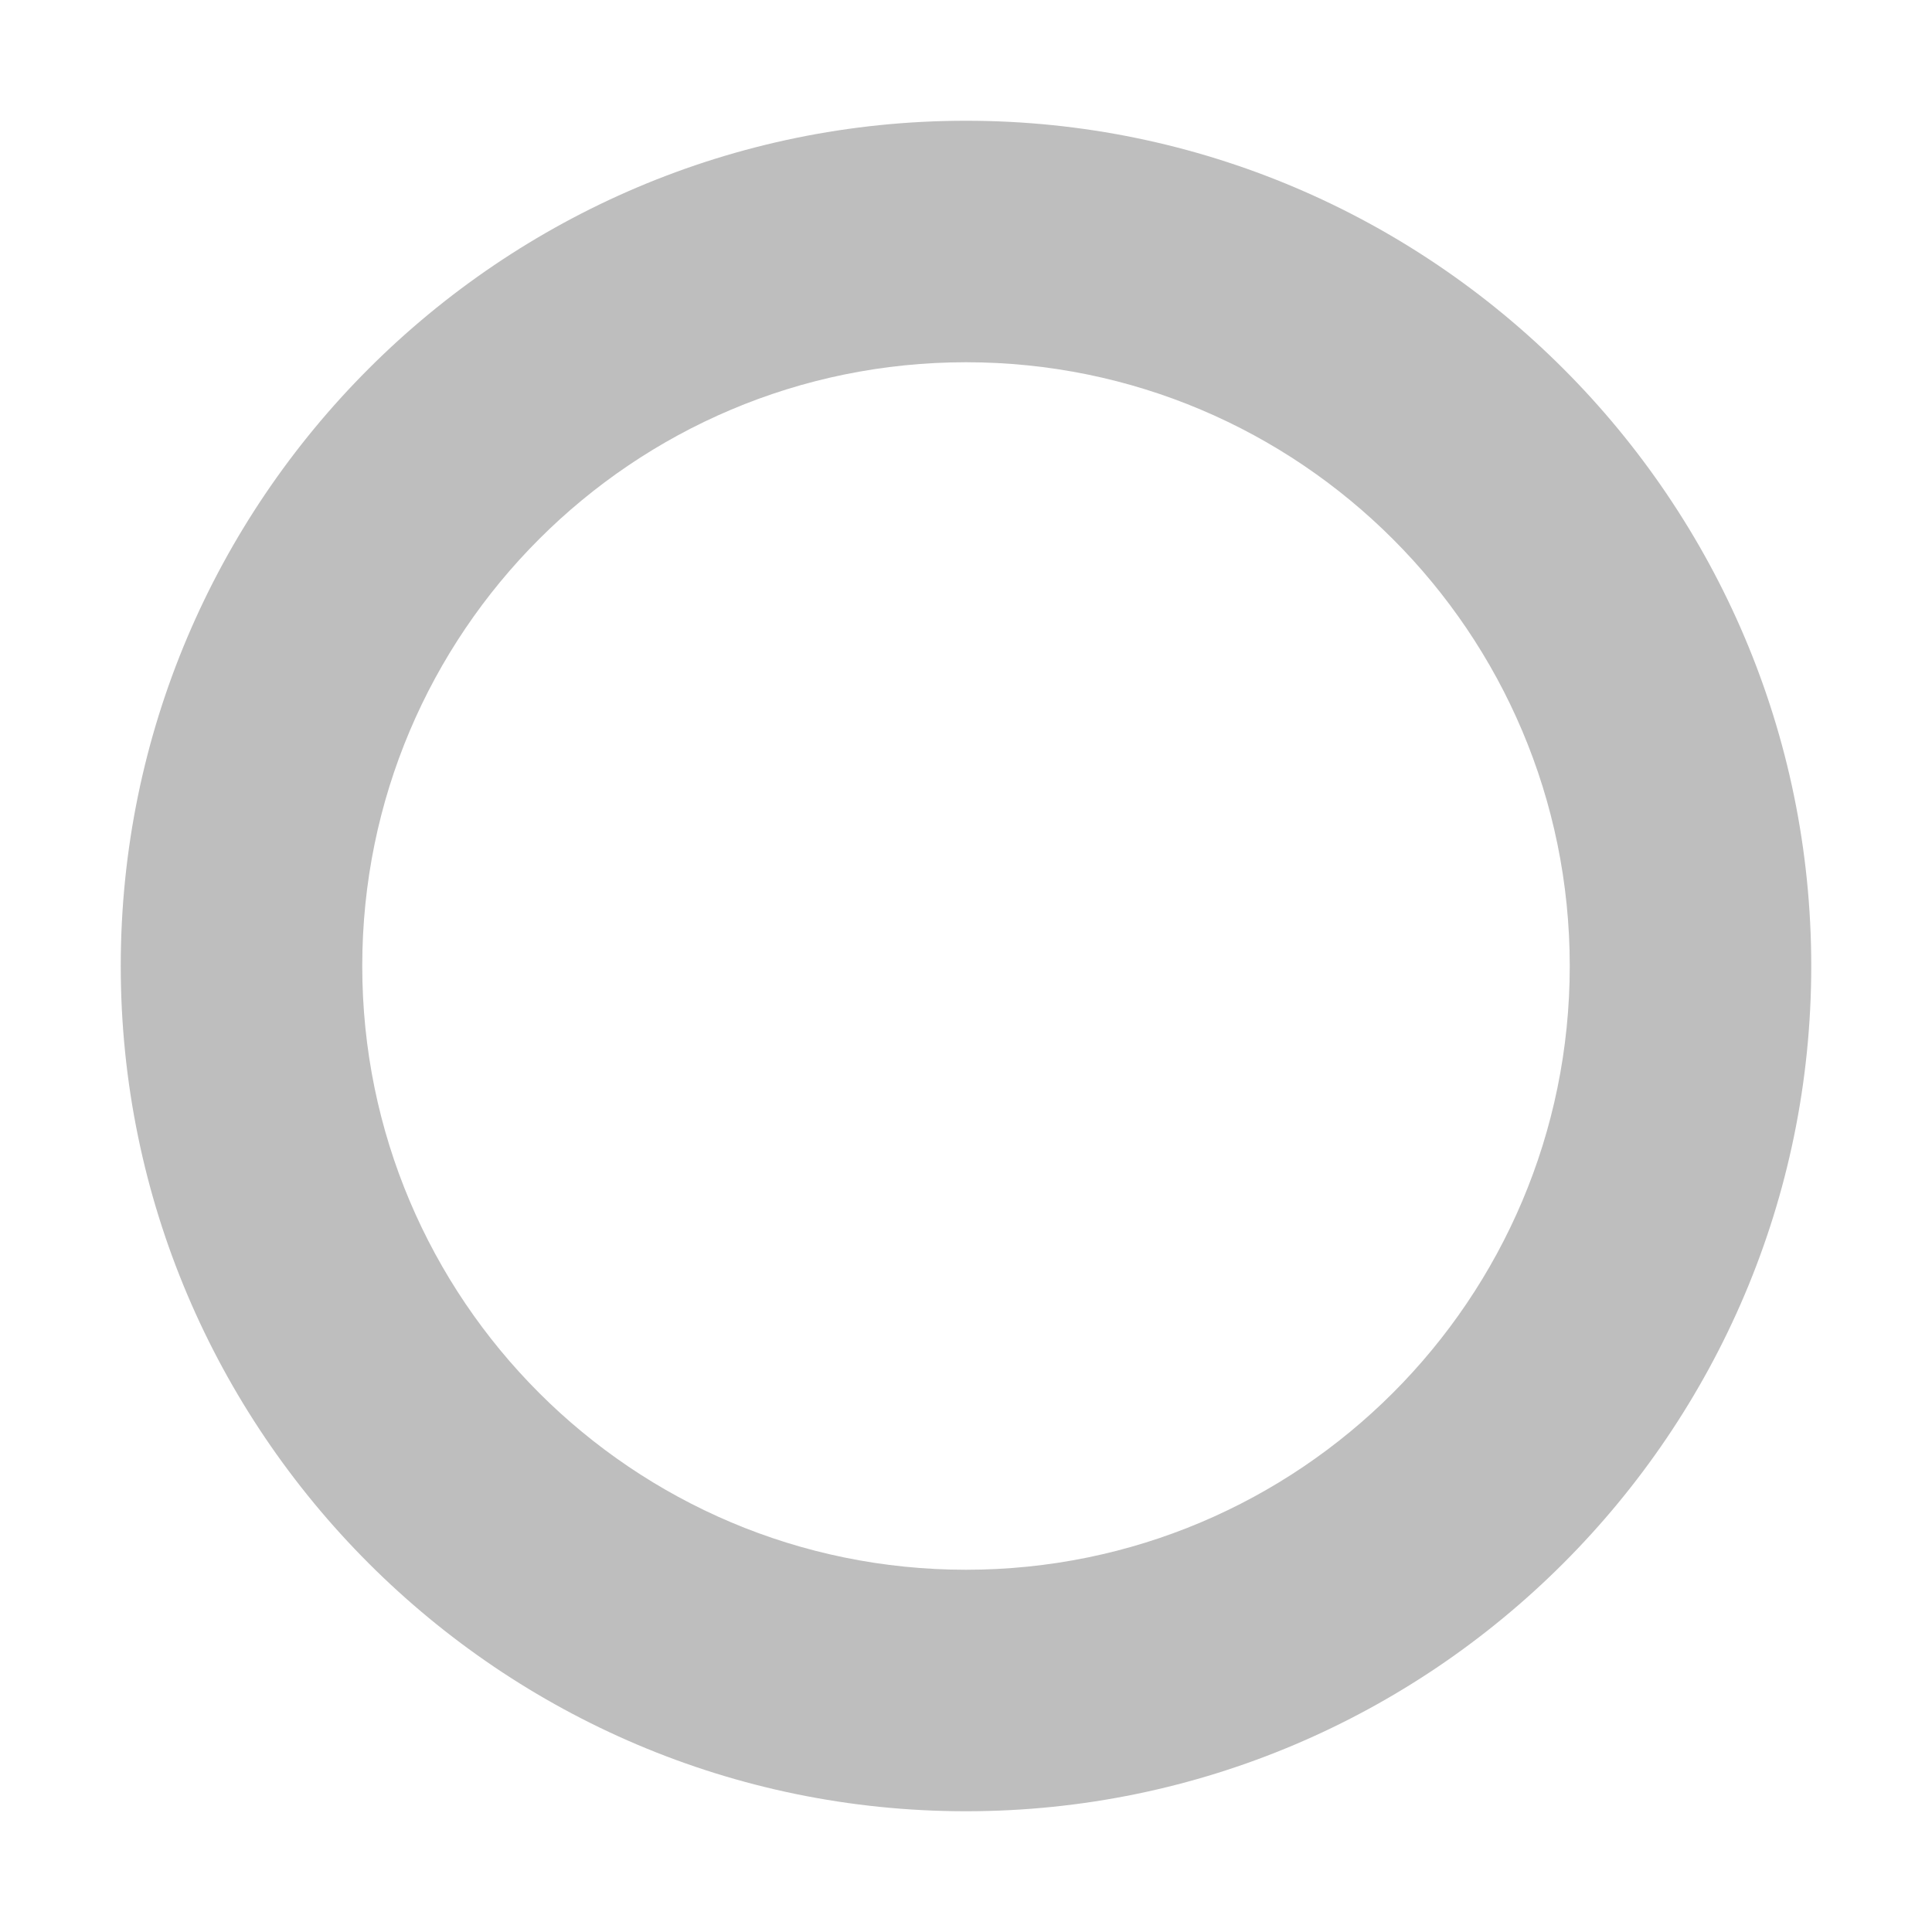 <?xml version="1.0" encoding="UTF-8"?>
<svg width="16" height="16" version="1.1" xmlns="http://www.w3.org/2000/svg">
 <path d="m8 1c-3.858 0-7 3.142-7 7 0 3.858 3.142 7 7 7 3.858 0 7-3.142 7-7 0-3.858-3.142-7-7-7zm0 2c2.761-1e-7 5 2.239 5 5s-2.239 5-5 5-5-2.239-5-5 2.239-5 5-5z" fill="#bebebe"/>
</svg>
